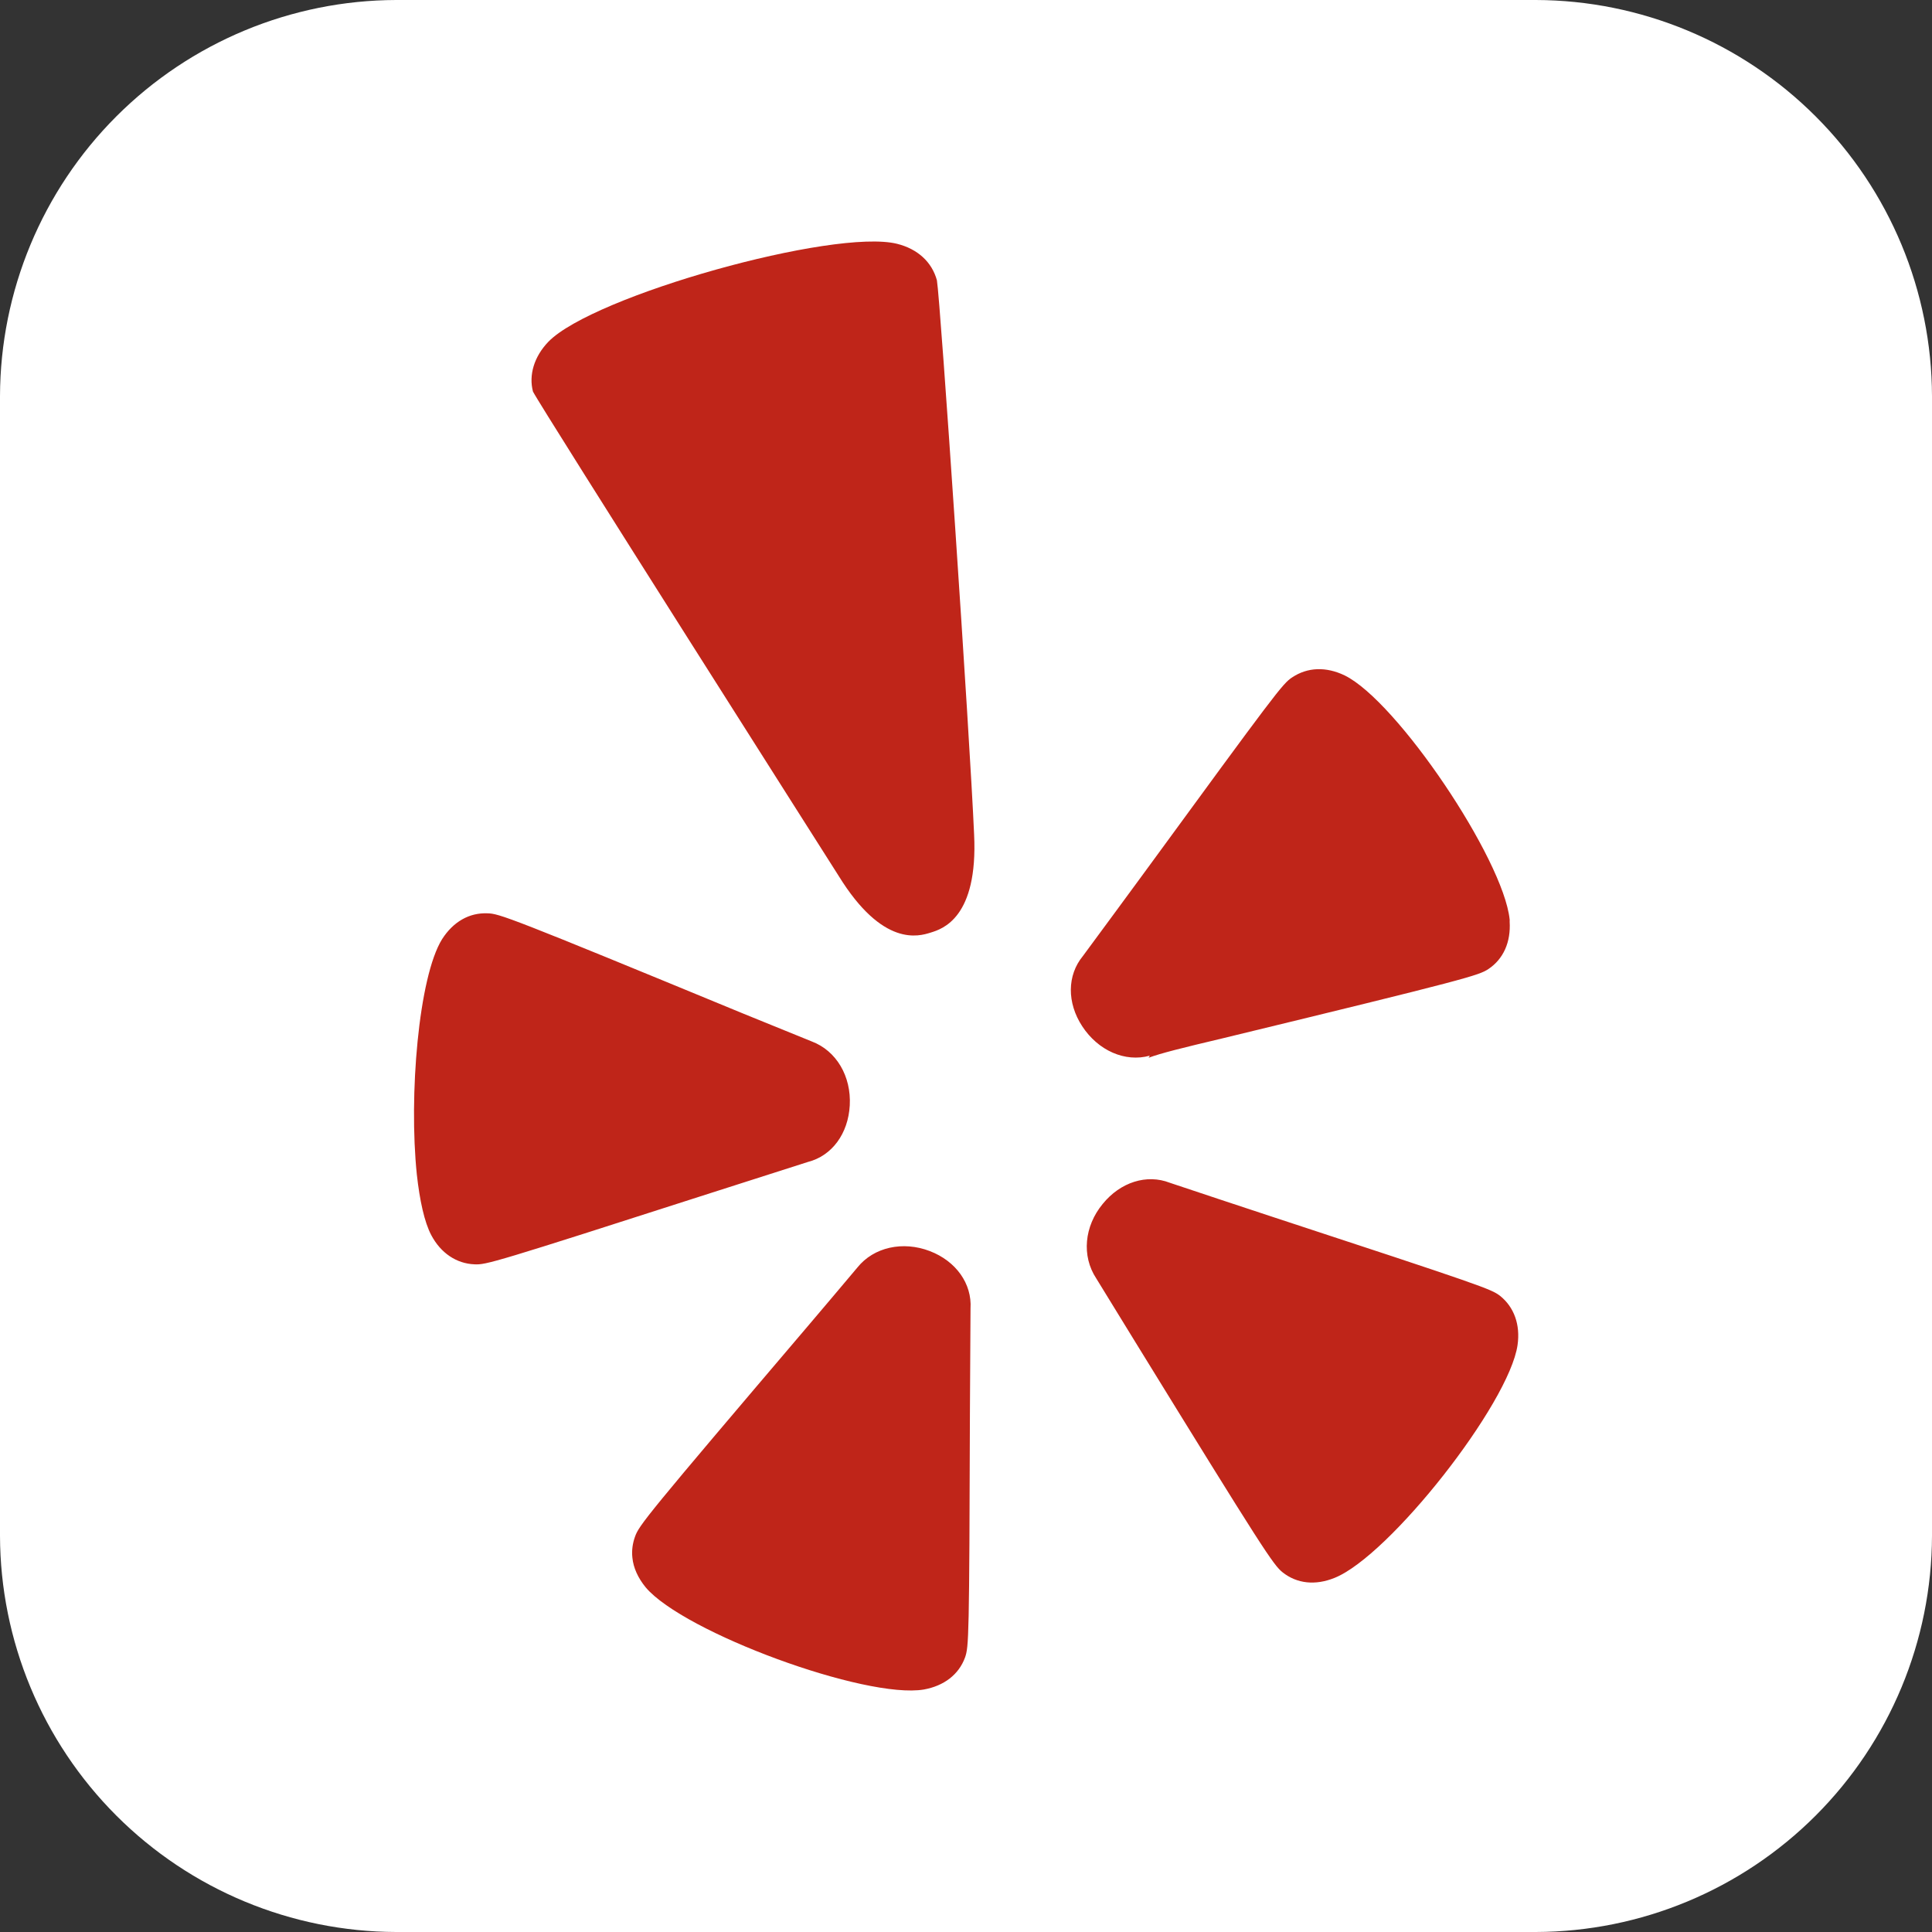 <svg width="56" height="56" viewBox="0 0 56 56" fill="none" xmlns="http://www.w3.org/2000/svg">
<rect x="0" y="0" width="56" height="56" fill="#333333" stroke="none"/>
<g clip-path="url(#clip0_2635_7224)">
<path fill-rule="evenodd" clip-rule="evenodd" d="M11.484 0H44.516C47.559 0.008 50.475 1.221 52.627 3.373C54.779 5.525 55.992 8.441 56 11.484V44.516C55.992 47.559 54.779 50.475 52.627 52.627C50.475 54.779 47.559 55.992 44.516 56H11.484C8.441 55.992 5.525 54.779 3.373 52.627C1.221 50.475 0.008 47.559 0 44.516L0 11.484C0.008 8.441 1.221 5.525 3.373 3.373C5.525 1.221 8.441 0.008 11.484 0Z" fill="white"/>
<g clip-path="url(#clip1_2635_7224)">
<path d="M28 56C43.464 56 56 43.464 56 28C56 12.536 43.464 0 28 0C12.536 0 0 12.536 0 28C0 43.464 12.536 56 28 56Z" fill="white"/>
</g>
<g clip-path="url(#clip2_2635_7224)">
<path d="M12.815 27.221C12.133 28.314 11.845 31.757 12.082 34.042C12.165 34.796 12.302 35.425 12.5 35.8C12.773 36.319 13.232 36.628 13.754 36.647C14.089 36.664 14.298 36.607 20.603 34.58C20.603 34.58 23.406 33.685 23.417 33.68C24.116 33.502 24.586 32.859 24.631 32.039C24.677 31.198 24.243 30.455 23.527 30.186C23.527 30.186 21.551 29.381 21.547 29.381C14.772 26.586 14.467 26.477 14.126 26.473C13.603 26.452 13.139 26.715 12.815 27.221L12.815 27.221ZM28.235 24.186C28.112 21.348 27.258 8.711 27.157 8.126C27.013 7.595 26.599 7.216 26.003 7.067C24.175 6.614 17.188 8.571 15.894 9.907C15.477 10.341 15.324 10.875 15.448 11.349C15.653 11.768 24.309 25.388 24.309 25.388C25.588 27.462 26.632 27.14 26.975 27.032C27.314 26.928 28.352 26.606 28.235 24.186ZM35.423 30.1C42.585 28.364 42.861 28.273 43.144 28.087C43.578 27.796 43.795 27.307 43.758 26.712C43.758 26.693 43.761 26.672 43.758 26.651C43.574 24.893 40.493 20.319 38.975 19.577C38.438 19.319 37.9 19.336 37.453 19.635C37.176 19.815 36.973 20.088 33.139 25.332C33.139 25.332 31.407 27.691 31.386 27.714C30.93 28.269 30.922 29.064 31.369 29.747C31.832 30.454 32.612 30.798 33.328 30.599C33.328 30.599 33.3 30.651 33.292 30.66C33.645 30.528 34.275 30.372 35.423 30.1ZM38.68 45.737C40.272 45.103 43.742 40.687 43.987 38.987C44.072 38.396 43.886 37.886 43.479 37.56C43.212 37.36 43.009 37.282 36.708 35.213C36.708 35.213 33.944 34.3 33.907 34.283C33.239 34.023 32.475 34.264 31.962 34.897C31.427 35.546 31.348 36.405 31.774 37.053L32.886 38.864C36.626 44.938 36.912 45.368 37.181 45.578C37.598 45.906 38.129 45.959 38.68 45.737H38.68ZM27.972 48.043C28.082 47.725 28.095 47.507 28.114 40.883C28.114 40.883 28.129 37.956 28.131 37.928C28.176 37.209 27.712 36.556 26.953 36.264C26.17 35.963 25.327 36.149 24.853 36.738C24.853 36.738 23.471 38.379 23.466 38.379C18.721 43.955 18.522 44.212 18.406 44.542C18.336 44.735 18.307 44.943 18.33 45.15C18.359 45.446 18.493 45.737 18.715 46.01C19.816 47.317 25.094 49.259 26.78 48.971C27.365 48.865 27.792 48.536 27.972 48.043L27.972 48.043Z" fill="#BF2519"/>
</g>
</g>
<defs>
<clipPath id="clip0_2635_7224">
<rect width="56" height="56" fill="white"/>
</clipPath>
<clipPath id="clip1_2635_7224">
<rect width="56" height="56" fill="white"/>
</clipPath>
<clipPath id="clip2_2635_7224">
<rect width="32.007" height="42" fill="white" transform="translate(12 7)"/>
</clipPath>
</defs>
</svg>
